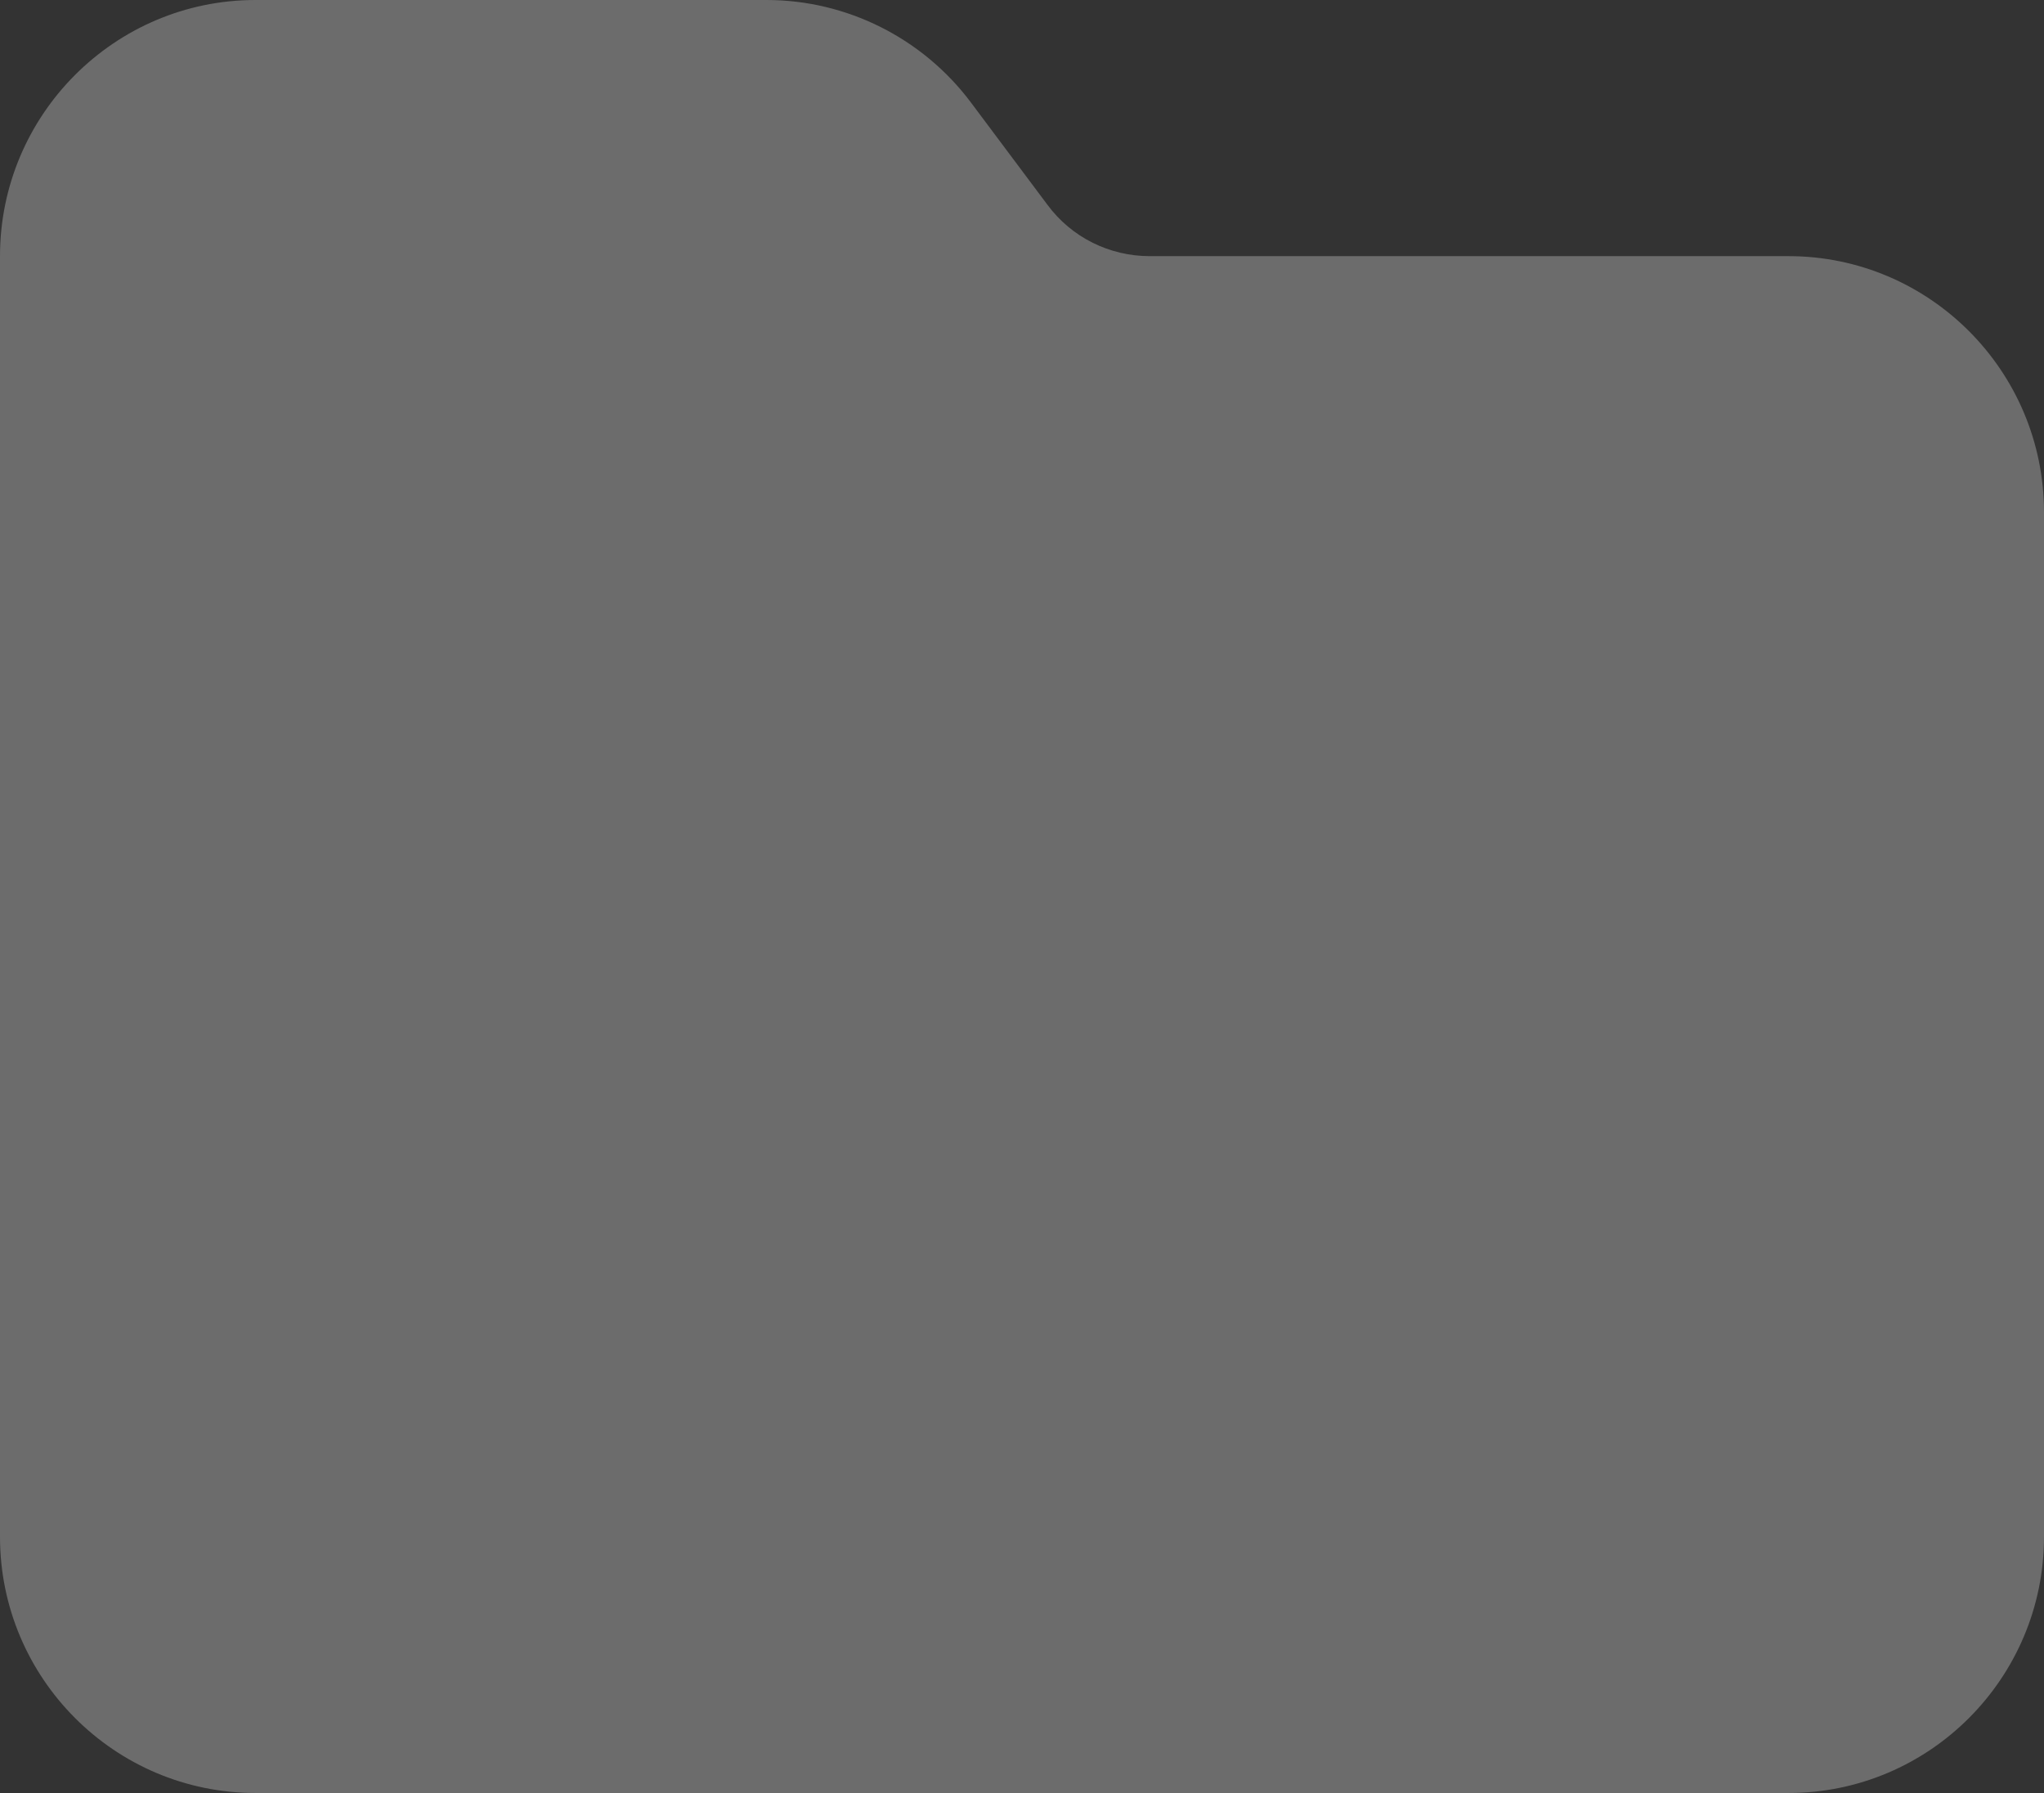 <svg xmlns="http://www.w3.org/2000/svg" width="57" height="50" viewBox="0 0 57 50" fill="none">
<rect x="0" y="0" width="57" height="50" fill="#333333" stroke="none"/>
<path opacity="0.3" d="M7.125 50H49.875C53.805 50 57 46.797 57 42.857V14.286C57 10.346 53.805 7.143 49.875 7.143H32.062C30.938 7.143 29.881 6.618 29.212 5.714L27.075 2.857C25.728 1.06 23.613 0 21.375 0H7.125C3.195 0 0 3.203 0 7.143V42.857C0 46.797 3.195 50 7.125 50Z" fill="#F1F1F1"/>
</svg>